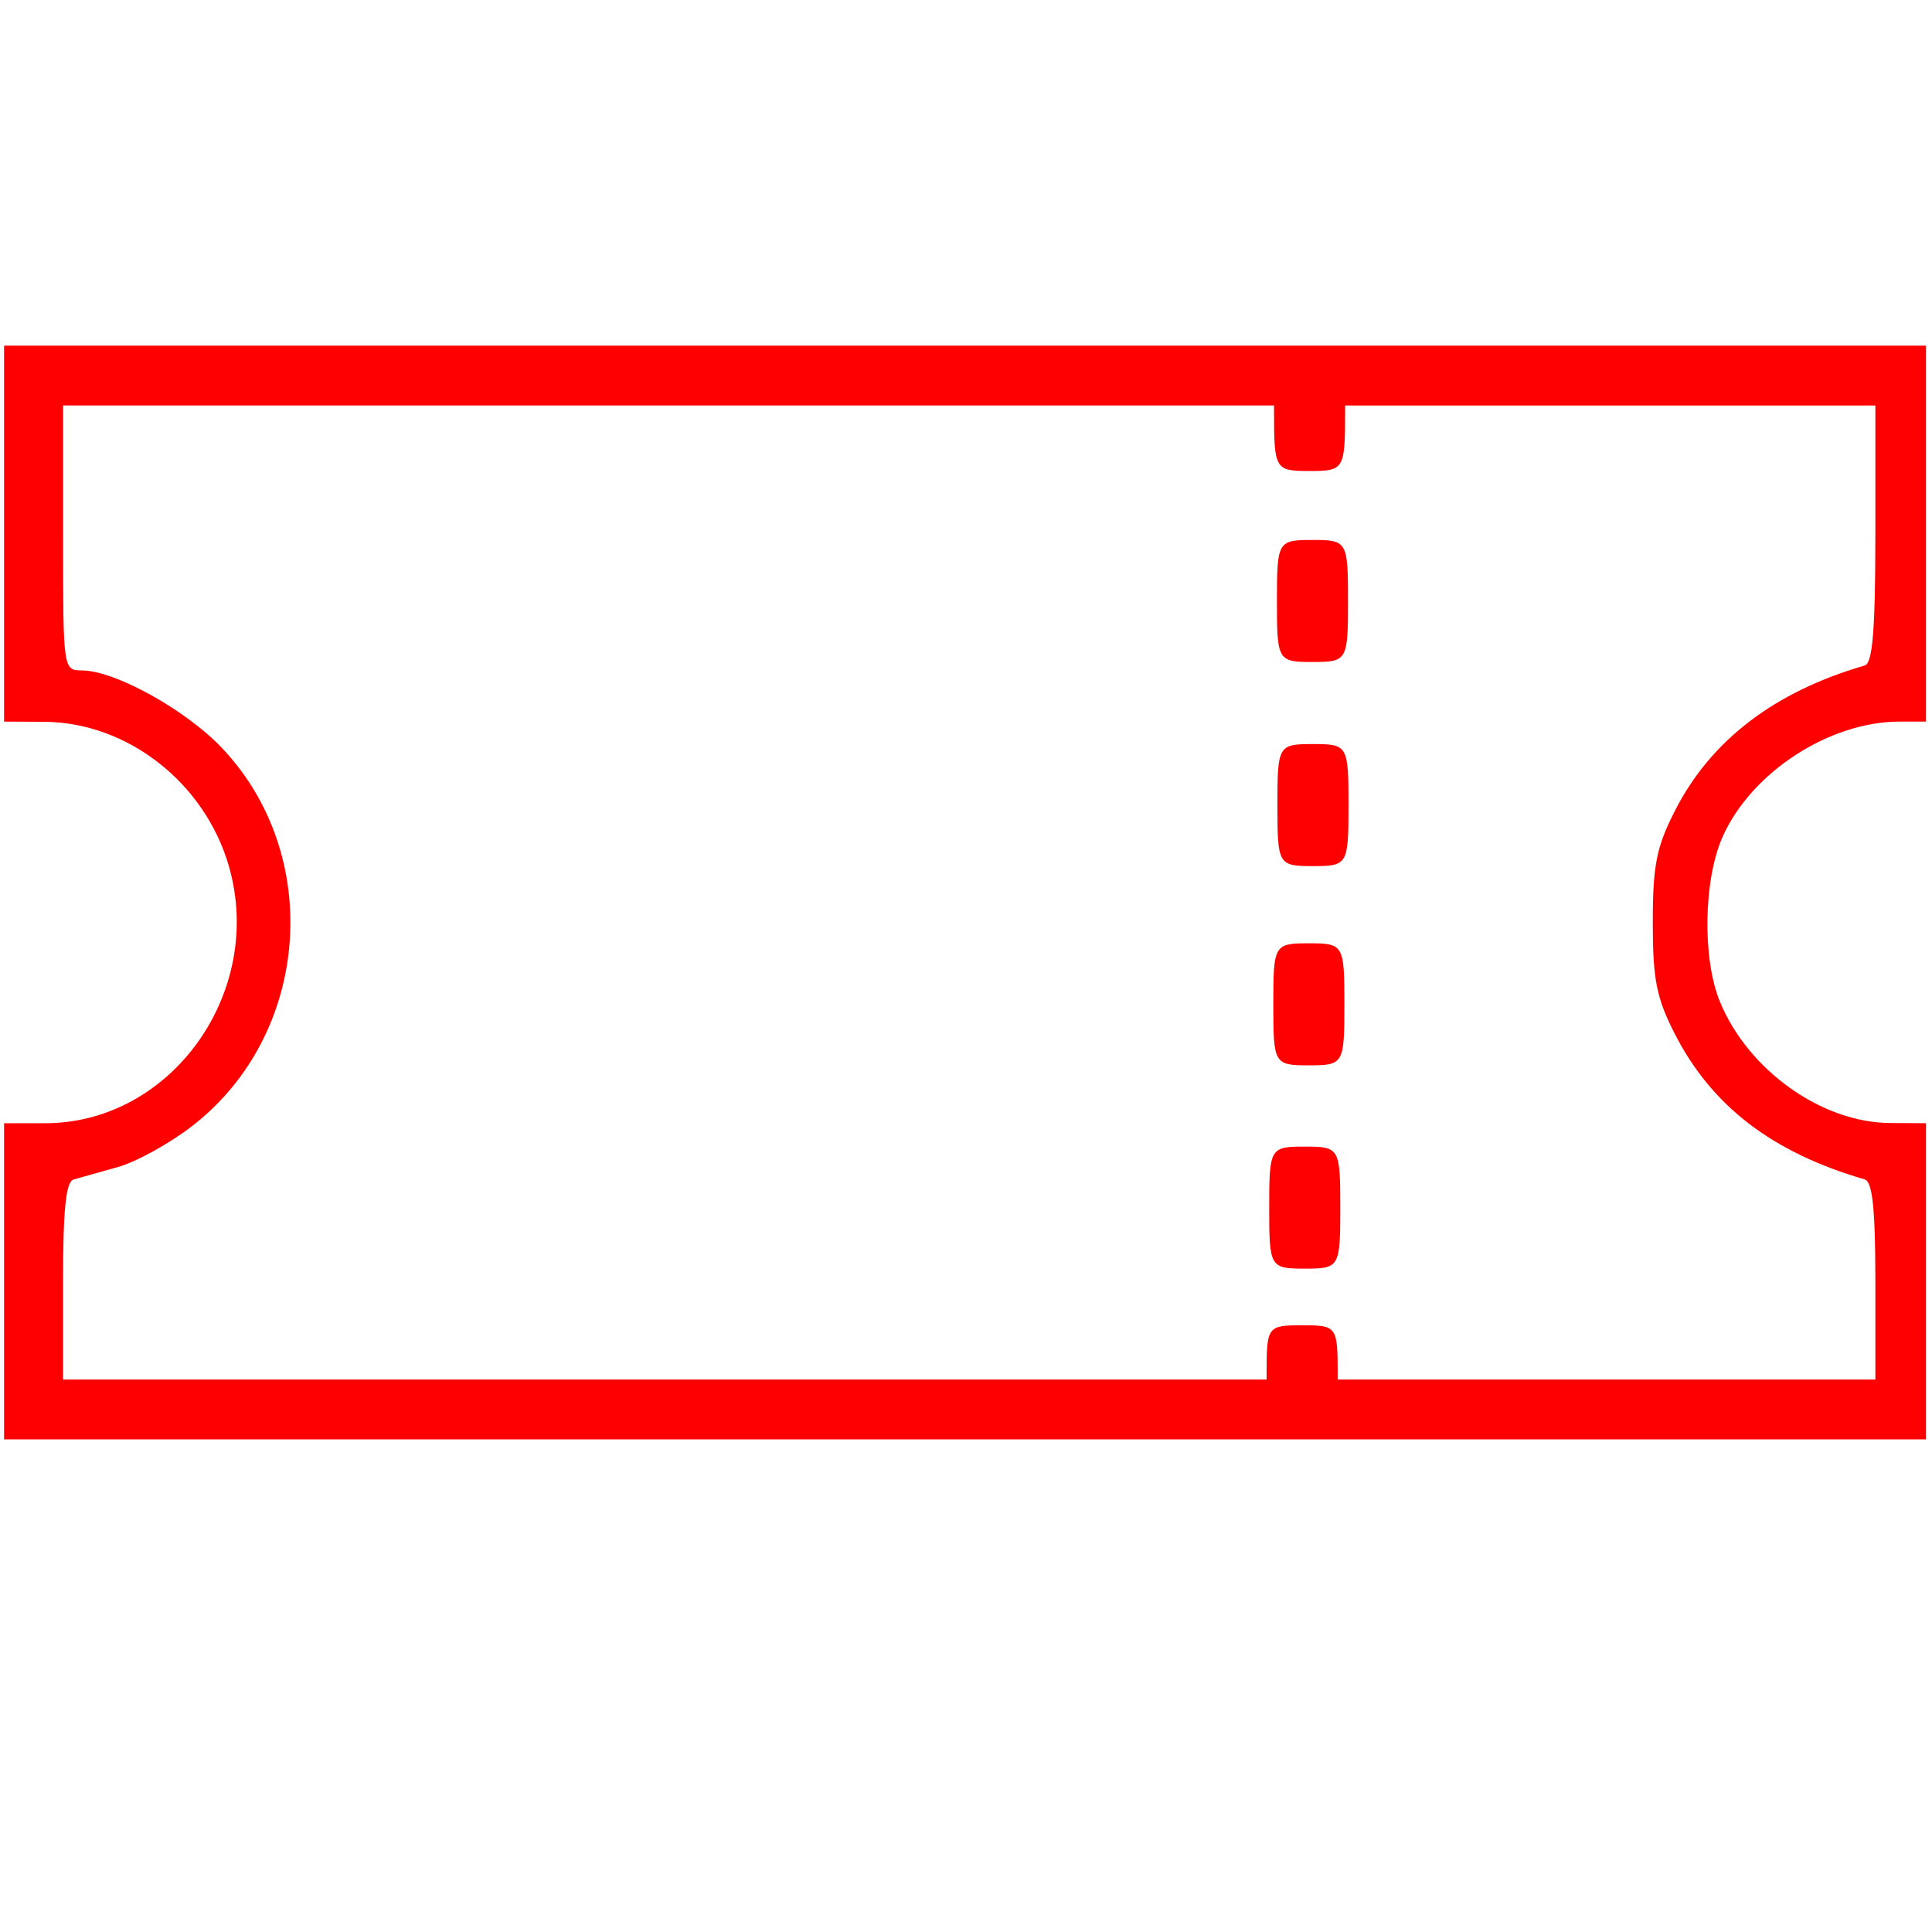 <?xml version="1.0" encoding="UTF-8" standalone="no"?>
<svg
   xmlns:dc="http://purl.org/dc/elements/1.1/"
   xmlns:cc="http://creativecommons.org/ns#"
   xmlns:rdf="http://www.w3.org/1999/02/22-rdf-syntax-ns#"
   xmlns:svg="http://www.w3.org/2000/svg"
   xmlns="http://www.w3.org/2000/svg"
   xmlns:sodipodi="http://sodipodi.sourceforge.net/DTD/sodipodi-0.dtd"
   xmlns:inkscape="http://www.inkscape.org/namespaces/inkscape"
   height="48"
   width="48"
   sodipodi:docname="iconTicket.svg"
   inkscape:version="1.0 (4035a4fb49, 2020-05-01)"
   version="1.1"
   viewBox="0 0 48 48"
   id="Layer_1"
   data-name="Layer 1">
  <sodipodi:namedview
     inkscape:snap-global="false"
     inkscape:document-rotation="0"
     inkscape:current-layer="Layer_1"
     inkscape:window-maximized="1"
     inkscape:window-y="-8"
     inkscape:window-x="-8"
     inkscape:cy="24.881783"
     inkscape:cx="22.296444"
     inkscape:zoom="14.75"
     showgrid="false"
     id="namedview27"
     inkscape:window-height="1017"
     inkscape:window-width="1920"
     inkscape:pageshadow="2"
     inkscape:pageopacity="0"
     guidetolerance="10"
     gridtolerance="10"
     objecttolerance="10"
     borderopacity="1"
     bordercolor="#666666"
     pagecolor="#ffffff" />
  <defs
     id="defs3">
    <style
       id="style5">.cls-1,.cls-2{fill:none;stroke:#000;stroke-miterlimit:10;stroke-width:8px;}.cls-2{stroke-dasharray:12;}</style>
  </defs>
  <path
     inkscape:connector-curvature="0"
     id="path4157"
     d="M 0.101,31.833 V 27.906 H 1.124 c 3.135,0 5.463,-3.256 4.563,-6.384 C 5.09,19.448 3.165,17.943 1.096,17.933 l -0.995,-0.005 V 13.258 8.588 H 23.976 47.851 v 4.67 4.67 h -0.656 c -1.744,0 -3.678,1.256 -4.394,2.854 -0.478,1.067 -0.512,3.032 -0.07,4.105 0.701,1.703 2.528,3.005 4.23,3.014 l 0.89,0.005 v 3.927 3.927 H 23.976 0.101 V 31.833 Z M 31.725,33.638 c 0,-0.566 0.07,-0.637 0.628,-0.637 0.558,0 0.628,0.071 0.628,0.637 v 0.637 h 6.806 6.806 v -2.448 c 0,-1.776 -0.072,-2.469 -0.262,-2.524 -2.299,-0.668 -3.802,-1.82 -4.721,-3.617 -0.457,-0.893 -0.547,-1.352 -0.547,-2.768 0,-1.423 0.09,-1.874 0.556,-2.786 0.891,-1.743 2.467,-2.947 4.712,-3.599 0.194,-0.057 0.262,-0.896 0.262,-3.267 v -3.191 h -6.806 -6.806 v 0.743 c 0,0.684 -0.05,0.743 -0.628,0.743 -0.578,0 -0.628,-0.059 -0.628,-0.743 V 10.074 H 16.646 1.567 v 3.29 c 0,3.27 0.003,3.291 0.471,3.293 0.82,0.004 2.577,0.977 3.478,1.928 2.531,2.67 2.188,7.109 -0.724,9.377 -0.565,0.44 -1.403,0.904 -1.864,1.033 -0.461,0.128 -0.956,0.267 -1.1,0.309 -0.19,0.055 -0.262,0.746 -0.262,2.523 v 2.448 H 16.646 31.725 Z"
     style="opacity:1;fill:#ff0000;fill-opacity:1;stroke:none;stroke-width:1.378;stroke-miterlimit:4;stroke-dasharray:none;stroke-opacity:1" />
  <path
     inkscape:connector-curvature="0"
     id="path4167"
     d="m 31.725,14.931 c 0,-1.482 0.02,-1.516 0.883,-1.516 0.863,0 0.883,0.034 0.883,1.516 0,1.482 -0.02,1.516 -0.883,1.516 -0.863,0 -0.883,-0.034 -0.883,-1.516 z"
     style="opacity:1;fill:#ff0000;fill-opacity:1;stroke:none;stroke-width:1.951;stroke-miterlimit:4;stroke-dasharray:none;stroke-opacity:1" />
  <path
     style="opacity:1;fill:#ff0000;fill-opacity:1;stroke:none;stroke-width:1.951;stroke-miterlimit:4;stroke-dasharray:none;stroke-opacity:1"
     d="m 31.737,20.002 c 0,-1.482 0.02,-1.516 0.883,-1.516 0.863,0 0.883,0.034 0.883,1.516 0,1.482 -0.02,1.516 -0.883,1.516 -0.863,0 -0.883,-0.034 -0.883,-1.516 z"
     id="path4167-7"
     inkscape:connector-curvature="0" />
  <path
     style="opacity:1;fill:#ff0000;fill-opacity:1;stroke:none;stroke-width:1.951;stroke-miterlimit:4;stroke-dasharray:none;stroke-opacity:1"
     d="m 31.635,24.952 c 0,-1.482 0.02,-1.516 0.883,-1.516 0.863,0 0.883,0.034 0.883,1.516 0,1.482 -0.02,1.516 -0.883,1.516 -0.863,0 -0.883,-0.034 -0.883,-1.516 z"
     id="path4167-3"
     inkscape:connector-curvature="0" />
  <path
     inkscape:transform-center-x="-0.71268413"
     style="opacity:1;fill:#ff0000;fill-opacity:1;stroke:none;stroke-width:1.951;stroke-miterlimit:4;stroke-dasharray:none;stroke-opacity:1"
     d="m 31.533,30.003 c 0,-1.482 0.02,-1.516 0.883,-1.516 0.863,0 0.883,0.034 0.883,1.516 0,1.482 -0.02,1.516 -0.883,1.516 -0.863,0 -0.883,-0.034 -0.883,-1.516 z"
     id="path4167-8"
     inkscape:connector-curvature="0" />
  <path
     style="opacity:1;fill:#ff0000;fill-opacity:1;stroke:none;stroke-width:1.951;stroke-miterlimit:4;stroke-dasharray:none;stroke-opacity:1"
     d="m 31.653,10.186 c 0,-1.482 0.02,-1.516 0.883,-1.516 0.863,0 0.883,0.034 0.883,1.516 0,1.482 -0.02,1.516 -0.883,1.516 -0.863,0 -0.883,-0.034 -0.883,-1.516 z"
     id="path4167-35"
     inkscape:connector-curvature="0" />
  <path
     style="opacity:1;fill:#ff0000;fill-opacity:1;stroke:none;stroke-width:1.746;stroke-miterlimit:4;stroke-dasharray:none;stroke-opacity:1"
     d="m 31.468,34.139 c 0,-1.186 0.02,-1.213 0.883,-1.213 0.863,0 0.883,0.027 0.883,1.213 0,1.186 -0.02,1.213 -0.883,1.213 -0.863,0 -0.883,-0.027 -0.883,-1.213 z"
     id="path4167-0"
     inkscape:connector-curvature="0" />
</svg>
